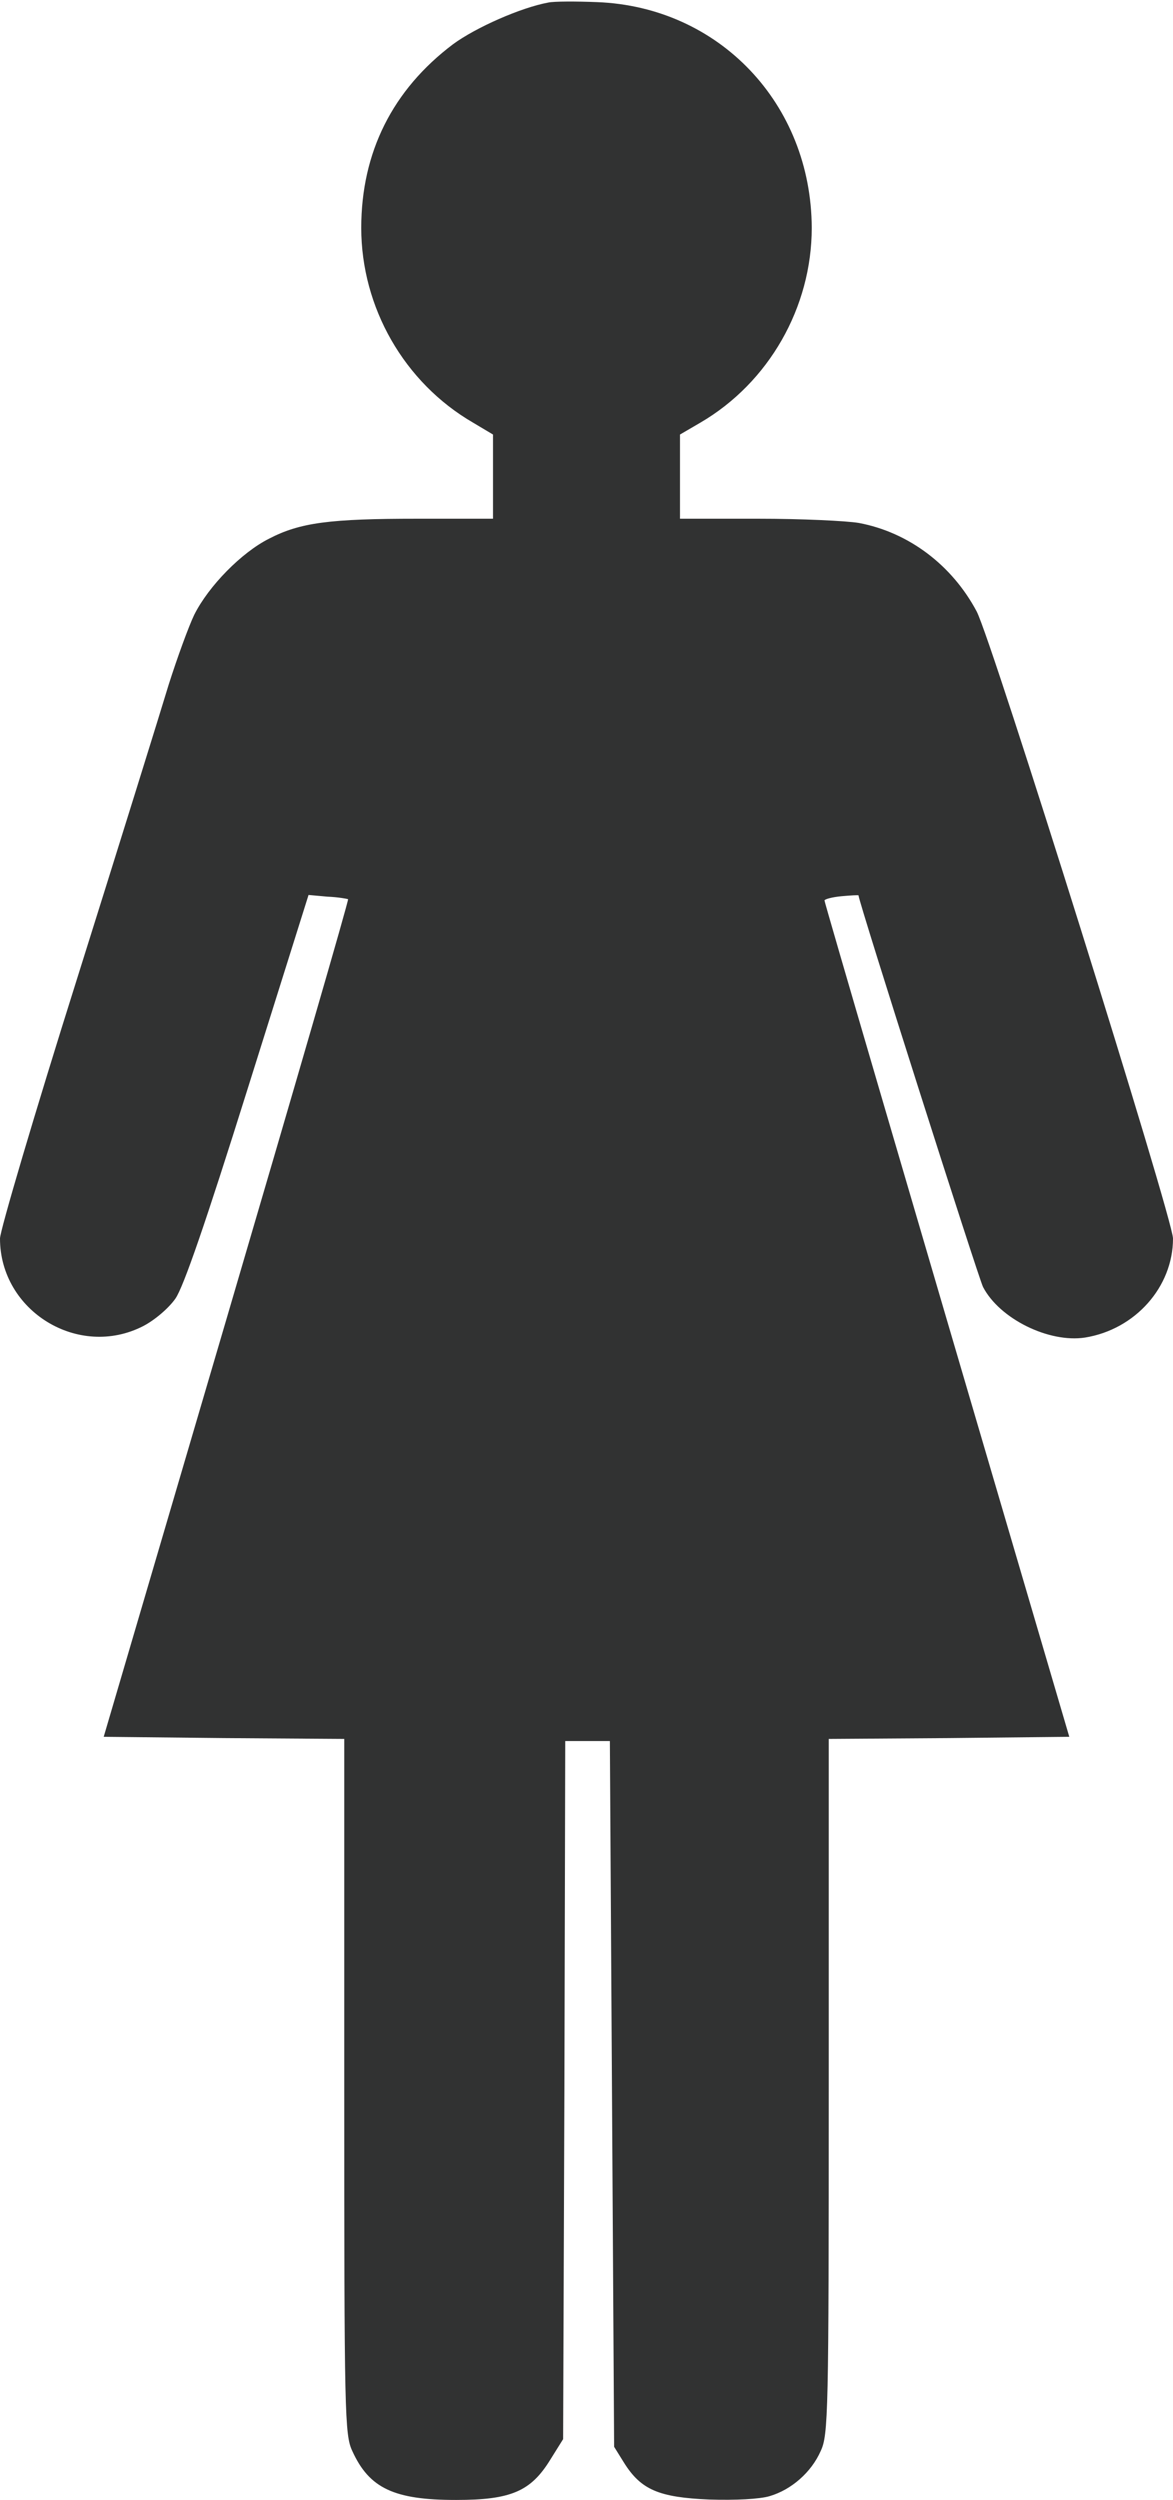 <svg version="1.2" baseProfile="tiny-ps" xmlns="http://www.w3.org/2000/svg" viewBox="0 0 276 588" width="276" height="588">
	<title>mulher-svg</title>
	<style>
		tspan { white-space:pre }
		.shp0 { fill: #313232 } 
		.shp1 { fill: #000000 } 
	</style>
	<g id="Layer">
		<path id="Layer" class="shp0" d="M140.5 0.5C169.2 1.6 190.9 24.4 191 53.6C191 72.3 180.9 90 164.8 99.4L160 102.2L160 112.1L160 122L178.4 122C188.5 122 199.2 122.5 202.1 123C213.8 125.2 224 132.9 229.8 143.8C233.4 150.6 276 286.69 276 291.29C276 302.69 267.1 312.69 255.3 314.59C246.8 315.89 235.2 310.19 231.3 302.69C230.2 300.49 202 211.99 202 210.59C202 210.49 200.2 210.59 198 210.79C195.8 210.99 194 211.49 194 211.79C194 212.29 212.8 276.49 244.4 383.99L251.6 408.49L223.3 408.79L195 408.99L195 490.78C195 567.88 194.9 572.68 193.1 576.48C190.9 581.48 186.2 585.58 181.1 587.08C178.8 587.78 173 588.08 166.9 587.88C155 587.38 150.8 585.58 146.8 579.18L144.5 575.48L144 492.48L143.5 409.49L138.3 409.49L133 409.49L132.8 491.58L132.5 573.68L129.5 578.48C124.9 585.98 120.2 587.98 107.3 587.98C92.8 587.98 86.9 585.28 82.9 576.48C81.1 572.68 81 568.08 81 490.78L81 408.99L52.7 408.79L24.4 408.49L53.3 310.19C69.2 256.09 82.1 211.69 81.9 211.49C81.7 211.39 79.5 210.99 77 210.89L72.6 210.49L58.3 255.99C48.3 287.89 43.2 302.59 41.3 305.39C39.7 307.69 36.4 310.49 33.7 311.89C18.5 319.69 0 308.39 0 291.29C0 289.49 8.1 261.99 18.1 230.29C28.1 198.49 37.8 167.29 39.7 160.99C41.7 154.7 44.4 147.3 45.7 144.6C49.1 137.8 56.9 129.9 63.3 126.7C70.6 122.9 77.6 122 98.3 122L116 122L116 112.1L116 102.2L111.3 99.4C95.1 90 85 72.3 85 53.6C85 35.8 92.4 21.1 106.6 10.4C111.9 6.5 122.5 1.8 129 0.6C130.4 0.3 135.6 0.3 140.5 0.5Z" />
		<path id="Layer" class="shp1" d="M-248.7 2.5C-229.3 6.6 -212.6 22.8 -207.9 42C-206.2 49.3 -206.4 62.2 -208.3 68.8C-212.2 81.7 -221.7 94.1 -232.8 100.5L-238 103.5L-238 112.2L-238 120.8L-205.2 121.2C-176.6 121.6 -171.9 121.9 -167.5 123.5C-151 129.5 -140.3 142.9 -138 160.09C-136.7 170.59 -136.7 311.49 -138.1 317.89C-142.5 338.59 -170.5 342.49 -180.7 323.89C-182.4 320.69 -182.5 316.59 -183 266.49L-183.5 212.49L-189.2 212.19L-195 211.89L-195.2 392.69L-195.5 573.48L-197.8 577.68C-199 580.08 -201.9 583.18 -204.2 584.68C-208.1 587.38 -209.1 587.48 -221.9 587.78C-230 587.98 -237 587.68 -239.2 587.08C-244.2 585.58 -248.9 581.38 -251.1 576.48C-252.9 572.68 -253 566.98 -253 460.18L-253 347.99L-259.5 347.99L-266 347.99L-266.2 460.68L-266.5 573.48L-268.8 577.68C-270 580.08 -272.9 583.18 -275.2 584.68C-279.1 587.38 -280.1 587.48 -292.9 587.78C-301 587.98 -308 587.68 -310.2 587.08C-315.2 585.58 -319.9 581.38 -322.1 576.48C-323.9 572.68 -324 564.98 -324 392.19L-324 211.89L-329.7 212.19L-335.5 212.49L-336 265.99C-336.6 326.19 -336.2 323.59 -344.3 330.49C-356 340.59 -373.7 336.29 -379.9 321.99L-382.1 316.99L-381.8 235.69L-381.5 154.49L-377.8 146.69C-373.6 137.89 -367.2 131.09 -359.2 126.7C-350.2 121.8 -343.5 121 -310.7 121L-281 121L-281 112.5L-281 104L-287.5 100C-303.1 90.1 -312.9 72.7 -313 54.8C-313 30 -295.2 7.8 -271 2.6C-262.5 0.7 -257 0.7 -248.7 2.5Z" />
		<path id="Layer" class="shp1" d="M803 146.3C812.3 146.6 820.2 149.5 827 154.9C829.7 157.1 831.3 157.6 833.8 157.2C838.9 156.5 841.5 157.7 847.9 163.6C853.6 168.8 861.2 179.4 865.9 188.7L868 193L863.2 193C860.5 193 857.5 193.7 856.2 194.6C854.9 195.5 853.7 196 853.4 195.7C853.2 195.5 852 192 850.9 188.1C848.5 179 844.7 171.5 840.7 167.2C836.2 162.5 834.9 163.2 837.6 168.7C846.3 186.3 840.1 208.79 823.7 218.99L818.1 222.49L818 230.19L818 237.99L832.8 237.99C848.8 237.99 852.2 238.89 858.8 244.49C865.6 250.19 864.6 247.19 888.4 329.39C893.7 347.39 898 363.59 898 365.39C898 369.99 894.1 377.09 890.1 379.69C886.2 382.39 879.4 382.79 875.2 380.59C868.9 377.29 868.1 375.49 857.6 339.29L847.5 304.49L844.3 304.19C842.1 303.99 841 304.29 841 305.19C841 305.89 850 339.29 860.9 379.49C871.9 419.59 880.8 452.59 880.7 452.69C880.5 452.79 871.7 452.99 861 453.19L841.5 453.49L841 516.49C840.5 575.08 840.4 579.68 838.7 582.18C836 586.18 831.2 587.98 823.3 587.98C815.1 587.98 810.4 585.88 807.5 580.98C805.6 577.58 805.5 575.78 805.2 515.49L805 453.49L801.5 453.19L798.1 452.89L797.8 515.69C797.5 585.58 797.9 581.58 790.7 586.08C788 587.78 786.1 587.98 778.8 587.78C771.2 587.48 769.8 587.18 767.5 584.98C766 583.58 764.3 581.58 763.7 580.48C762.8 579.08 762.4 560.68 762 515.99L761.5 453.49L741.9 452.99L722.4 452.49L742.5 378.79C753.6 338.19 762.5 304.79 762.2 304.49C761.1 303.49 755.9 303.99 755.5 305.19C755.3 305.89 751 320.69 746.1 337.99C741.1 355.29 736.1 371.29 735 373.49C732.2 378.99 728.7 381.29 722.4 381.79C716.2 382.29 711.3 379.89 708.1 374.69C703.7 367.59 703.7 367.49 720.4 310.19C729.5 278.99 737 254.89 738.6 251.89C741.7 246.29 747.3 241.39 752.8 239.39C755.2 238.59 761.6 238.09 770.8 237.99L785 237.99L785 230.19L785 222.49L781.5 220.59C776.2 217.69 768.2 208.69 765.2 202.29C762.8 197.1 762.5 195.4 762.5 185.5C762.5 175.4 762.7 174.1 765.3 169.2C768.6 162.9 766.9 162.1 762 167.7C758.3 171.9 754.9 179.1 752.5 187.6C749.9 197 750.3 196.4 747.5 194.6C746.2 193.7 743 193 740.5 193C738 193 736 192.8 736 192.5C736 191.1 741.7 180.8 746.1 174.4C754.6 161.8 763.4 155.6 770.3 157.4C771.8 157.8 773.6 157.1 776 155.1C780.2 151.8 785.1 149.1 790.5 147.3C792.9 146.5 797.8 146.1 803 146.3Z" />
		<path id="Layer" class="shp1" d="M510.1 147.1C530 146.9 546 160 550.1 179.8C551.7 187.39 550.5 196.09 546.6 204.49C543.8 210.69 535.1 219.89 530.1 221.89C527 223.19 527 223.29 527 230.49L527 237.79L544.8 238.19C560.9 238.49 562.9 238.69 566.7 240.79C572.1 243.59 577.4 248.89 580 253.89C581.1 256.09 589.2 280.89 598.1 309.19C609.4 345.09 614.2 361.89 614.2 365.19C614.2 379.89 596.7 387.29 585.8 377.19C582 373.59 581.5 372.39 571.1 339.29C565.2 320.49 560.1 304.69 559.7 304.39C559.3 303.99 559 365.29 559 440.69L559 577.68L556.7 581.08C553.1 586.48 549 587.98 537.5 587.98C526 587.98 521.9 586.48 518.3 581.08L516 577.68L516 492.89L516 407.99L511 407.99L506 407.99L506 491.79L506 575.58L503.8 579.98C500.4 586.48 496.8 587.98 484.2 587.98C475.5 587.98 473.2 587.68 470 585.88C462.4 581.58 463 594.08 463 441.09C463 365.69 462.6 303.99 462.2 303.99C461.8 303.99 457 318.29 451.6 335.69C446.2 353.19 441 369.29 440 371.59C435.4 382.19 422 385.29 413.3 377.69C409.3 374.19 407 369.59 407 365.19C407 361.99 439 258.89 441.4 254.09C444.1 248.89 449.1 243.99 454.4 241.19C459.3 238.59 460.3 238.49 476.7 238.19L493.8 237.79L494.2 230.89L494.5 223.89L489.8 220.89C483.4 216.69 477.3 209.89 474.2 203.19C471.8 198.19 471.5 196.29 471.5 186.99C471.5 177.2 471.7 176 474.7 170C479.8 159.7 488.9 151.7 499.3 148.5C501.6 147.7 506.5 147.1 510.1 147.1Z" />
	</g>
</svg>